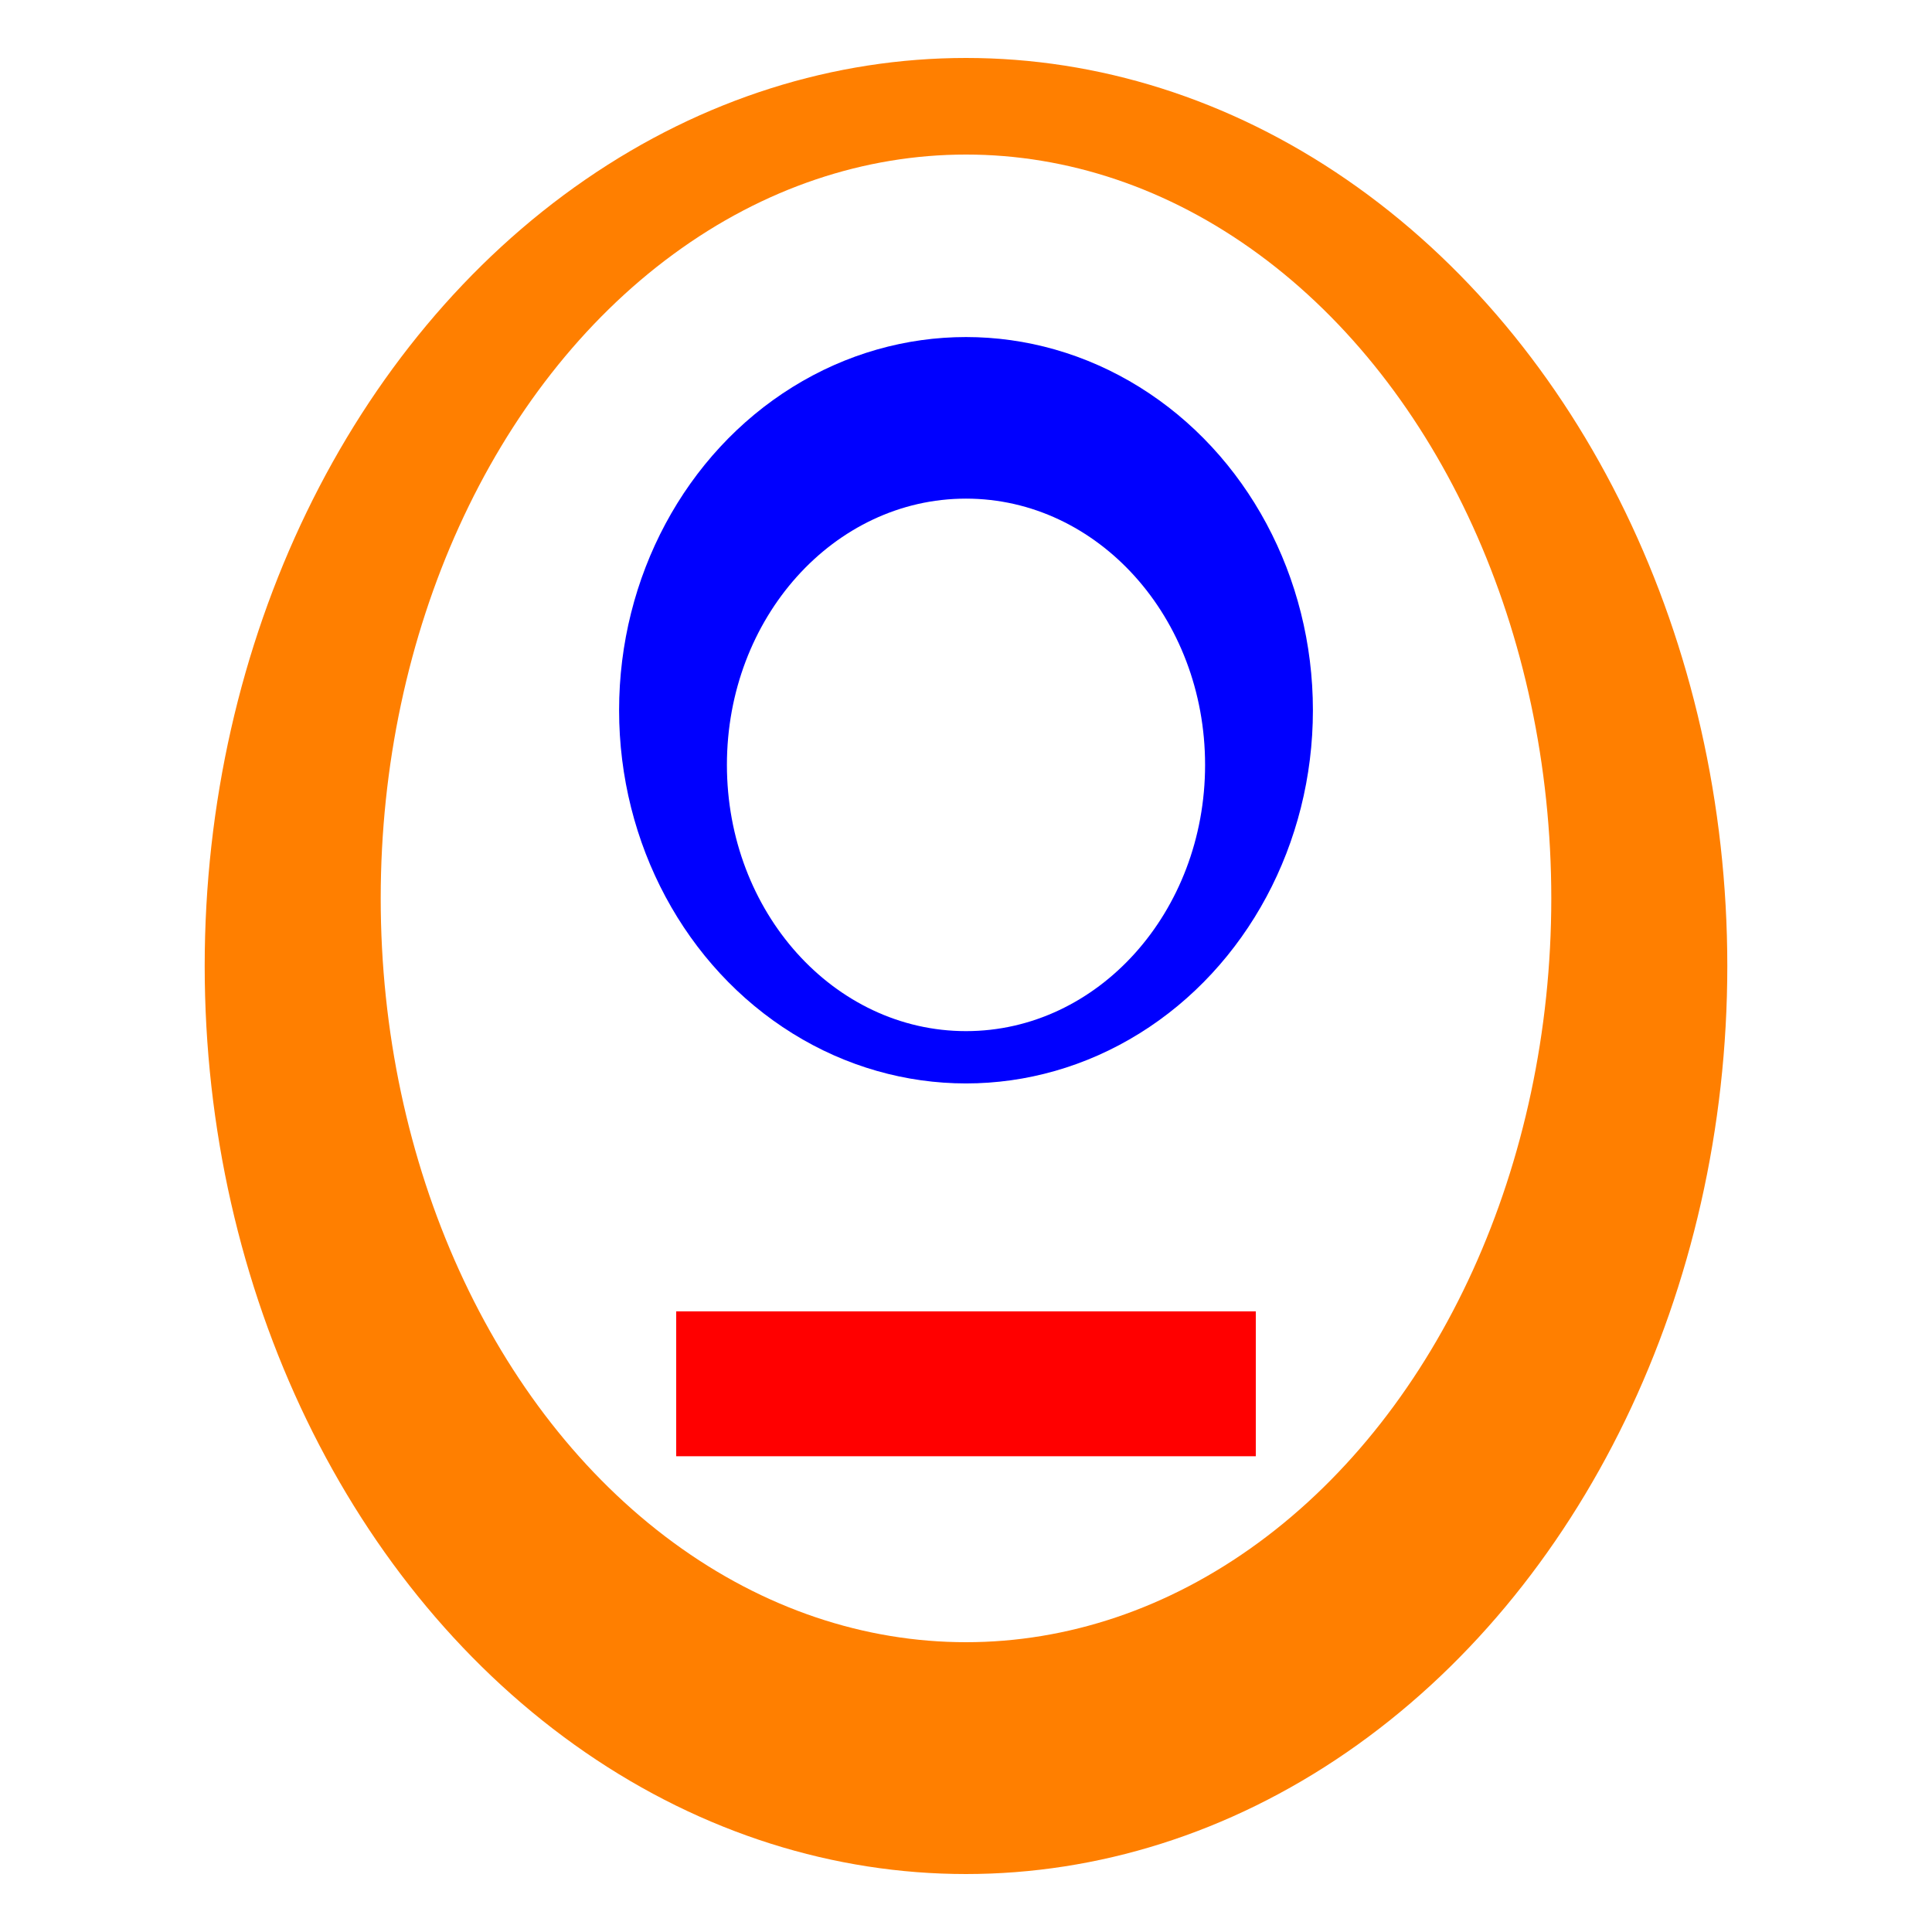 <svg width="200" height="200" xmlns="http://www.w3.org/2000/svg">
 <!-- Created with Method Draw - http://github.com/duopixel/Method-Draw/ -->

 <g>
  <title>background</title>
  <rect fill="#fff" id="canvas_background" height="202" width="202" y="-1" x="-1"/>
  <g display="none" id="canvasGrid">
   <rect fill="url(#gridpattern)" stroke-width="0" y="0" x="0" height="100%" width="100%" id="svg_4"/>
  </g>
 </g>
 <g>
  <title>Layer 1</title>
  <ellipse stroke-opacity="0" stroke="#0f0f00" ry="94" rx="78.81" id="svg_1" cy="100" cx="100" stroke-width="1.5" fill="#ff7f00"/>
  <ellipse stroke-opacity="0" stroke="#0f0f00" ry="77" rx="60.589" id="svg_2" cy="93" cx="100" stroke-width="1.5" fill="#ffffff"/>
  <ellipse stroke="#0f0f00" ry="38.633" rx="35.912" id="svg_3" cy="73.524" cx="100" stroke-opacity="0" stroke-width="1.5" fill="#0000ff"/>
  <rect id="svg_5" height="15" width="60" y="135.75" x="70" stroke-opacity="0" stroke-width="1.5" stroke="#0f0f00" fill="#ff0000"/>
  <ellipse stroke="#0f0f00" ry="27.562" rx="24.75" id="svg_6" cy="79.18" cx="100" stroke-opacity="0" stroke-width="1.5" fill="#ffffff"/>
 </g>
</svg>